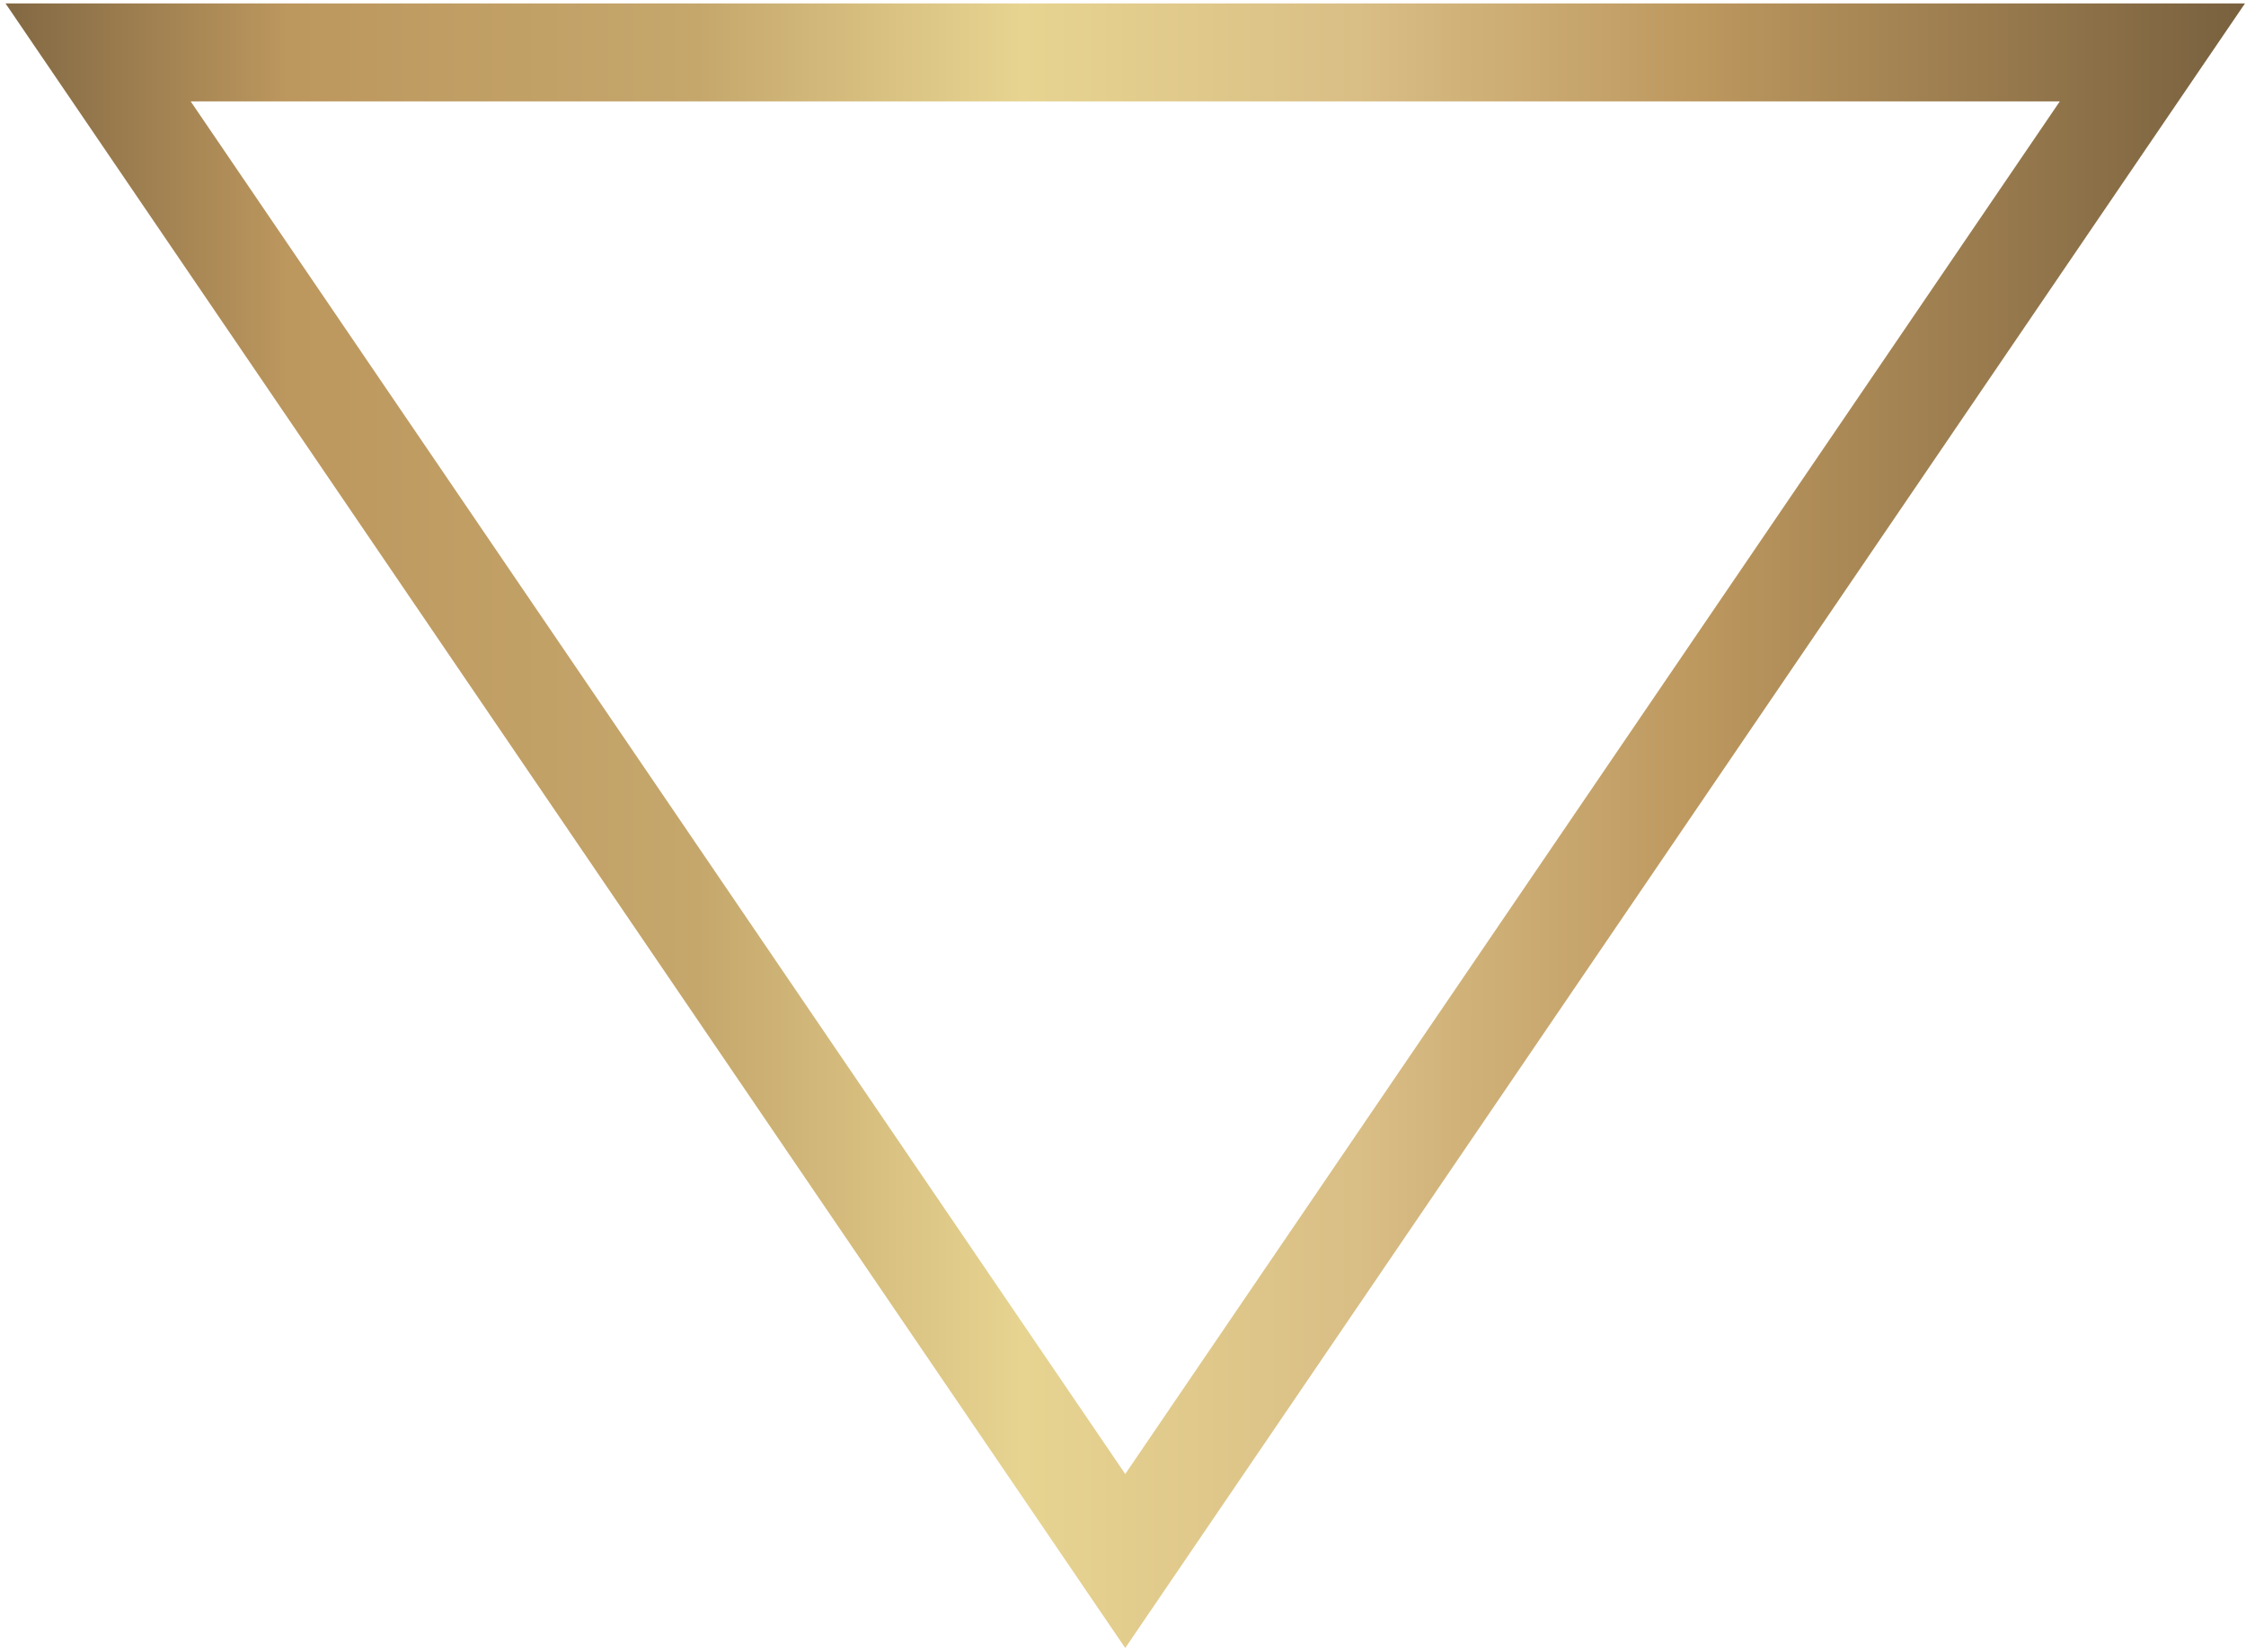 <svg width="344" height="253" viewBox="0 0 344 253" fill="none" xmlns="http://www.w3.org/2000/svg">
<path d="M172.343 239.109L15.024 8.027L329.663 8.027L172.343 239.109Z" stroke="url(#paint0_linear)" stroke-width="15" stroke-miterlimit="10"/>
<defs>
<linearGradient id="paint0_linear" x1="361.697" y1="85.071" x2="-16.973" y2="85.071" gradientUnits="userSpaceOnUse">
<stop stop-color="#6A5538"/>
<stop offset="0.266" stop-color="#BC975E"/>
<stop offset="0.406" stop-color="#D9BE85"/>
<stop offset="0.542" stop-color="#E7D491"/>
<stop offset="0.673" stop-color="#C5A76C"/>
<stop offset="0.839" stop-color="#BC975E"/>
<stop offset="1" stop-color="#6A5538"/>
</linearGradient>
</defs>
</svg>
